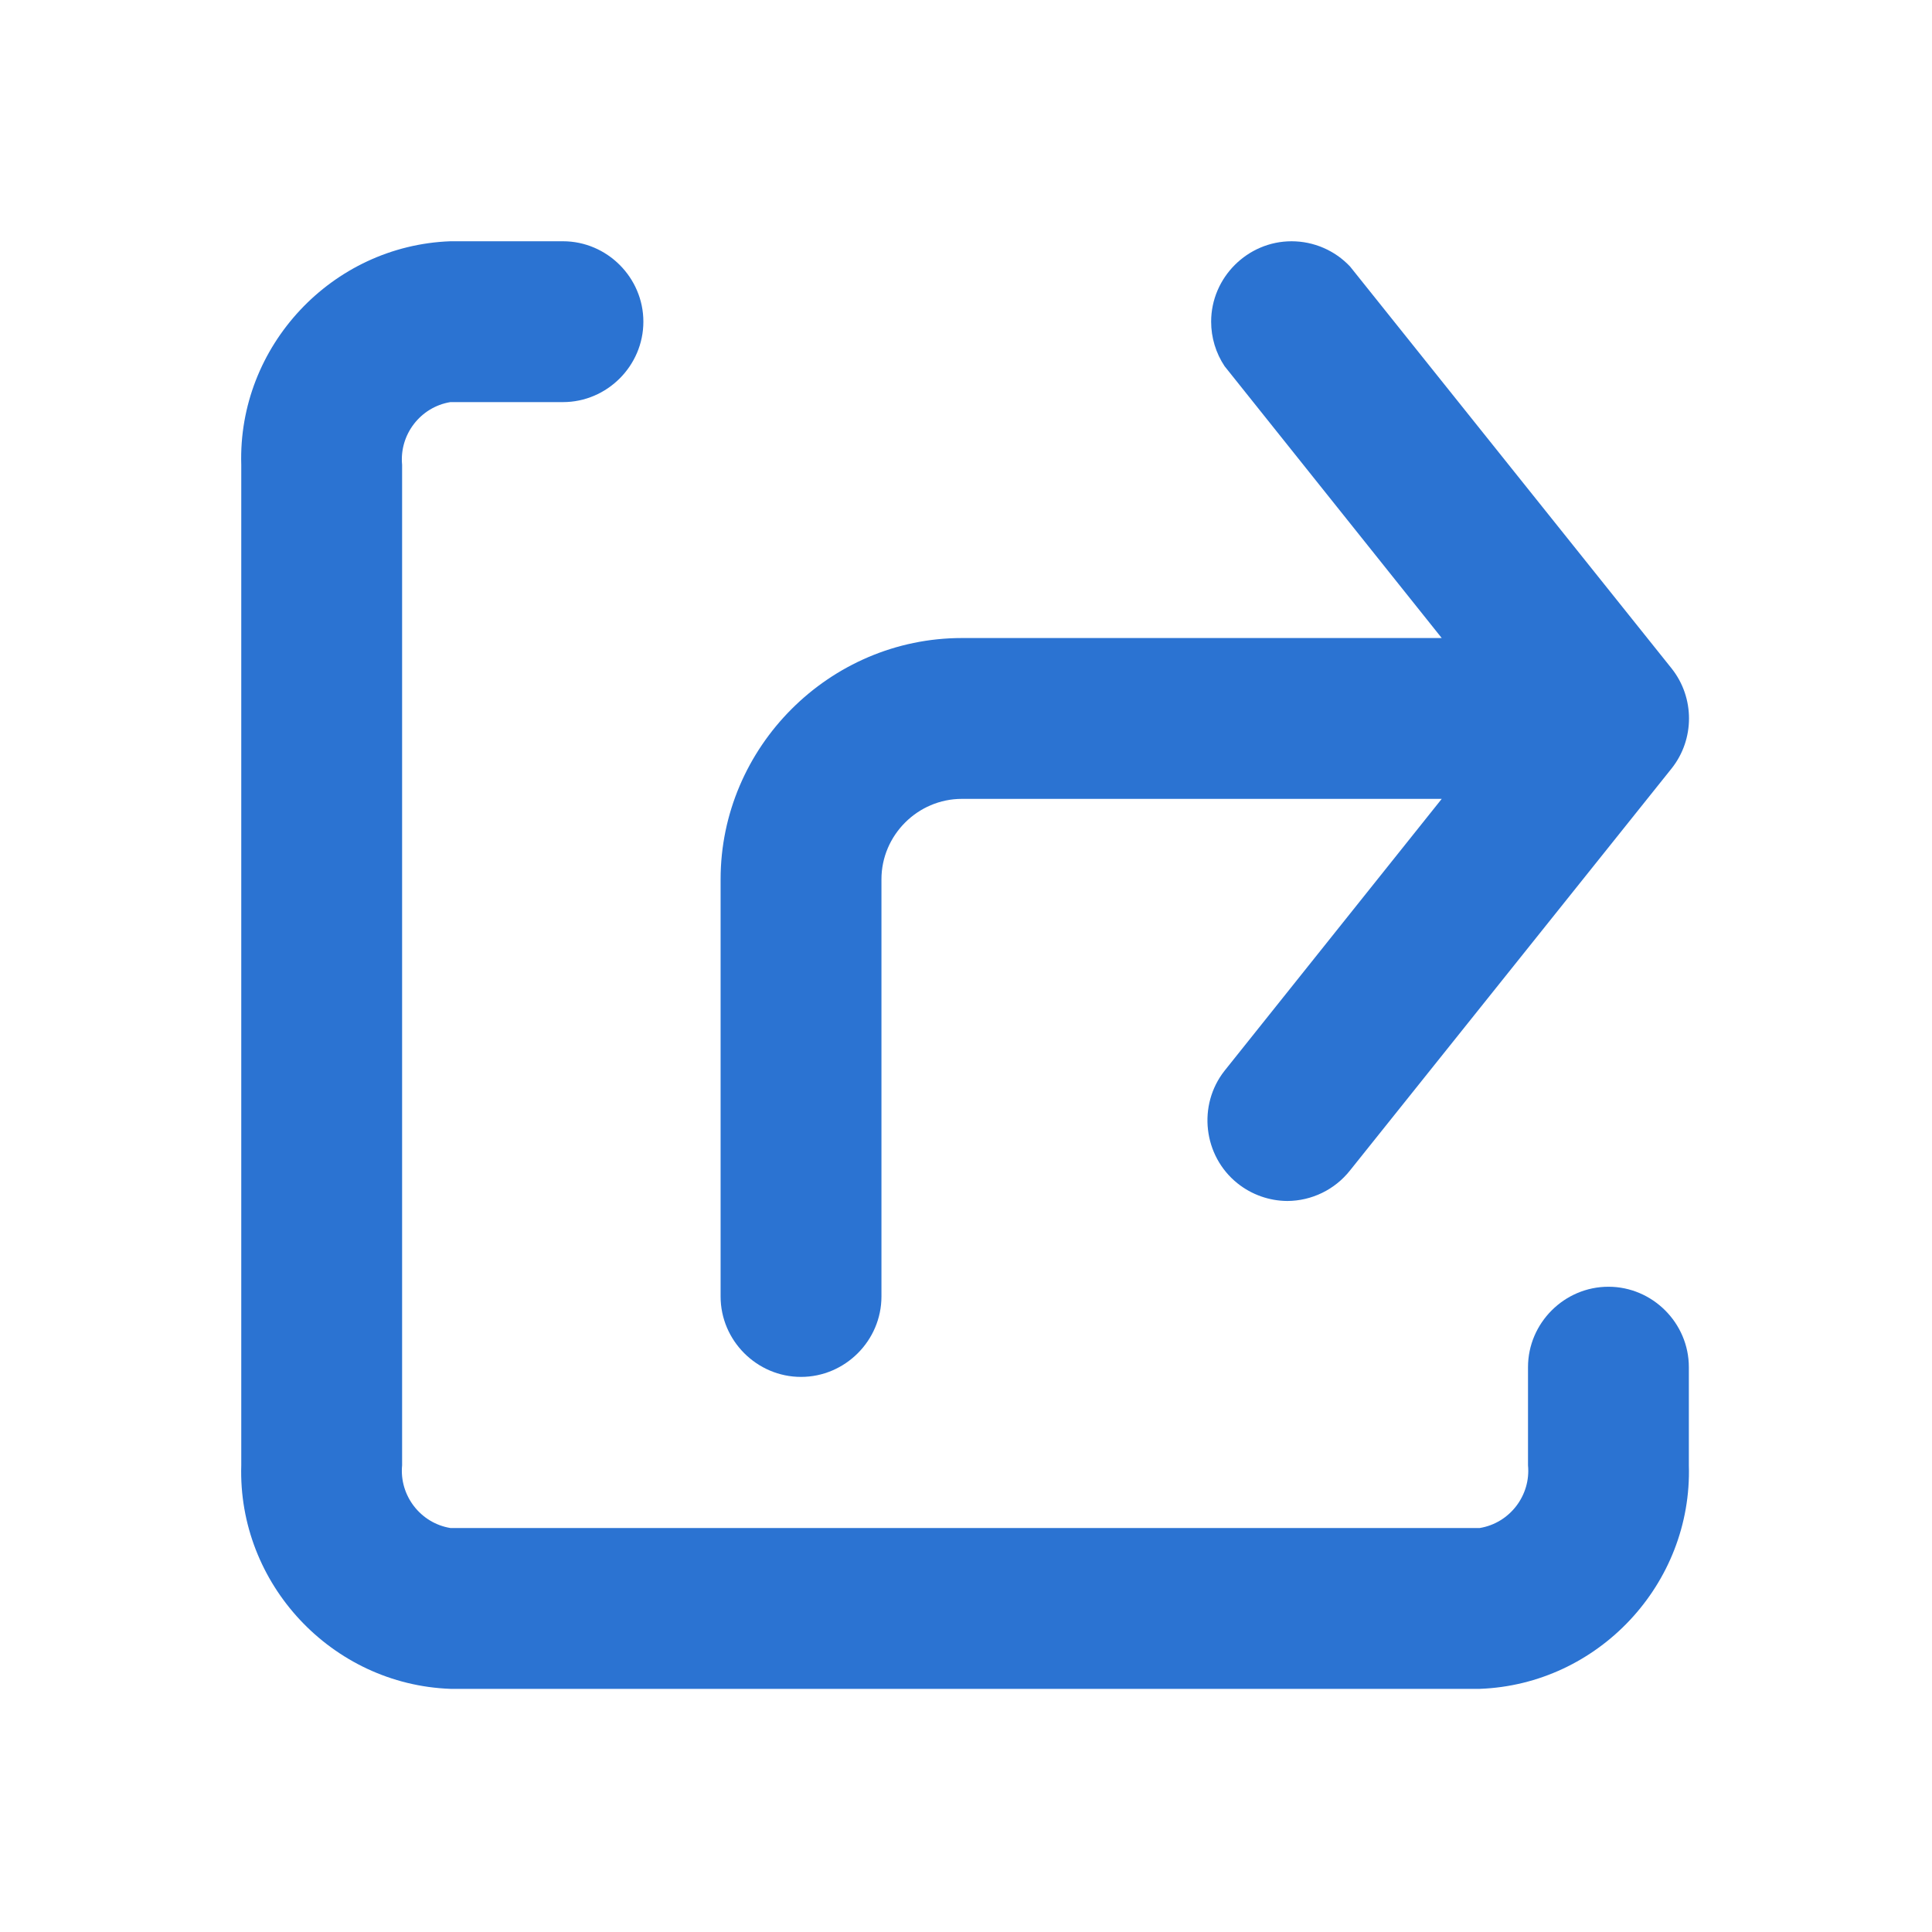 <?xml version="1.0" encoding="UTF-8" standalone="no"?>
<svg
   xmlns:serif="http://www.serif.com/"
   xmlns:dc="http://purl.org/dc/elements/1.1/"
   xmlns:cc="http://creativecommons.org/ns#"
   xmlns:rdf="http://www.w3.org/1999/02/22-rdf-syntax-ns#"
   xmlns:svg="http://www.w3.org/2000/svg"
   xmlns="http://www.w3.org/2000/svg"
   xmlns:sodipodi="http://sodipodi.sourceforge.net/DTD/sodipodi-0.dtd"
   xmlns:inkscape="http://www.inkscape.org/namespaces/inkscape"
   id="svg25"
   clip-rule="evenodd"
   fill-rule="evenodd"
   stroke-linejoin="round"
   stroke-miterlimit="2"
   version="1.1"
   viewBox="0 0 123 123"
   xml:space="preserve"
   sodipodi:docname="redirect-outline.svg"
   inkscape:version="1.0.1 (c497b03c, 2020-09-10)"><defs
     id="defs10150" /><sodipodi:namedview
     pagecolor="#ffffff"
     bordercolor="#666666"
     borderopacity="1"
     objecttolerance="10"
     gridtolerance="10"
     guidetolerance="10"
     inkscape:pageopacity="0"
     inkscape:pageshadow="2"
     inkscape:window-width="860"
     inkscape:window-height="480"
     id="namedview10148"
     showgrid="false"
     inkscape:zoom="1.9186992"
     inkscape:cx="61.5"
     inkscape:cy="61.5"
     inkscape:window-x="0"
     inkscape:window-y="23"
     inkscape:window-maximized="0"
     inkscape:current-layer="svg25" /><rect
     id="redirect-outline"
     width="122.88"
     height="122.88"
     fill="none" /><clipPath
     id="_clip1"><rect
       id="redirect-outline1"
       width="122.88"
       height="122.88"
       serif:id="redirect-outline" /></clipPath><g
     id="g23"
     clip-path="url(#_clip1)"><g
       id="g17"><path
         id="path13"
         d="m0 0h122.88v122.88"
         fill-opacity="0" /><path
         id="path15"
         d="m28.672 107.52h65.536c7.546-0.276 13.541-6.686 13.312-14.234v-6.246c0-2.809-2.311-5.12-5.12-5.12s-5.12 2.311-5.12 5.12v6.246c0.186 1.922-1.167 3.681-3.072 3.994h-65.536c-1.905-0.313-3.258-2.072-3.072-3.994v-63.692c-0.186-1.922 1.167-3.681 3.072-3.994h7.168c2.809 0 5.12-2.311 5.12-5.12s-2.311-5.12-5.12-5.12h-7.168c-7.546 0.276-13.541 6.686-13.312 14.234v63.692c-0.229 7.548 5.766 13.958 13.312 14.234z"
         fill-rule="nonzero"
         style="fill:#2b73d2;fill-opacity:1" /></g><g
       id="g21"><path
         id="path19"
         d="m106.43 42.566-20.48-25.6c-0.967-1.025-2.314-1.606-3.723-1.606-2.809 0-5.12 2.311-5.12 5.12 0 1.008 0.298 1.995 0.856 2.834l13.824 17.306h-30.55c-8.427 0-15.36 6.934-15.36 15.36v26.56c0 2.809 2.311 5.12 5.12 5.12 2.808 0 5.12-2.311 5.12-5.12v-26.56c0-2.809 2.311-5.12 5.12-5.12h30.55l-13.824 17.306c-1.731 2.194-1.362 5.421 0.819 7.168 0.901 0.722 2.02 1.119 3.175 1.126 1.557-7e-3 3.028-0.724 3.993-1.946l20.48-25.6c1.466-1.854 1.466-4.494 0-6.348z"
         fill-rule="nonzero"
         style="fill:#2b73d2;fill-opacity:1" /></g></g></svg>
